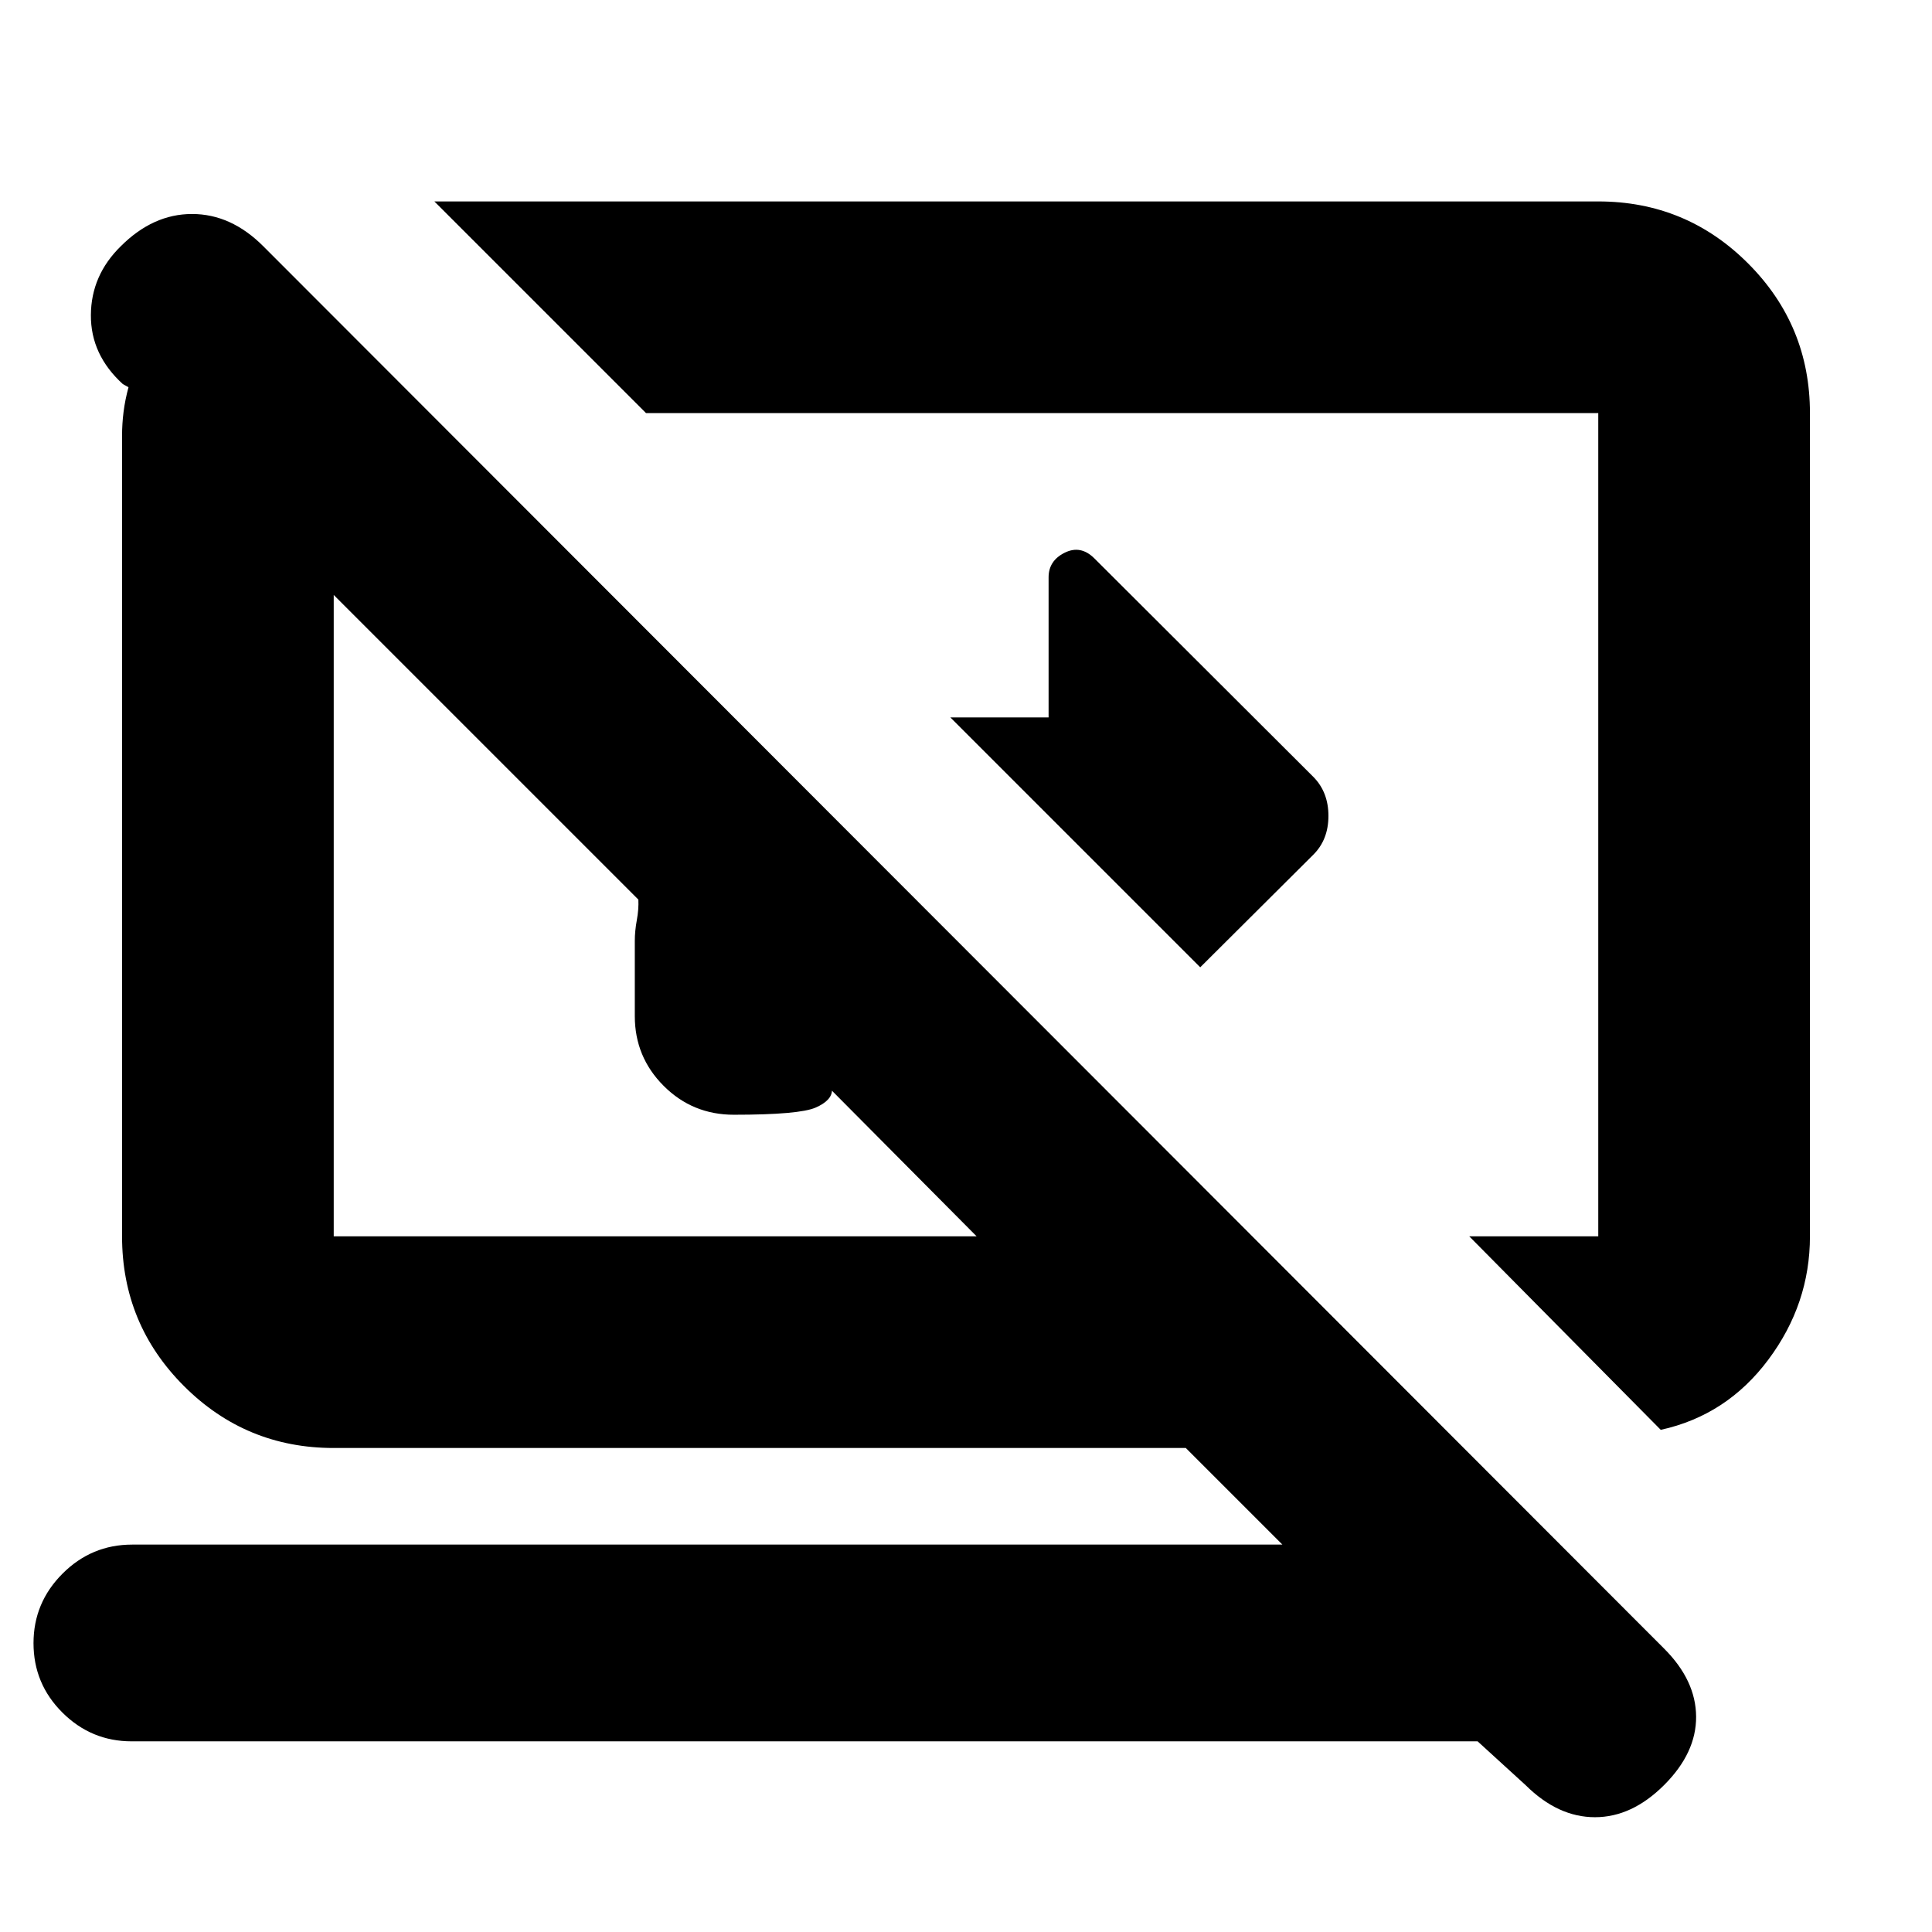 <svg xmlns="http://www.w3.org/2000/svg" height="20" viewBox="0 -960 960 960" width="20"><path d="M596.39-479.35 472.22-603.52h48.82v-69.61q0-8.25 7.98-12.22 7.98-3.98 14.81 2.85l108.78 108.54q7.48 7.58 7.48 19.37 0 11.79-7.48 19.26l-56.22 55.98Zm228.83 229.83-95.15-96.15h64.1v-409.07H321L215.83-859.91h578.34q43.63 0 74.41 30.77 30.77 30.77 30.77 74.4v409.07q0 33.6-20.67 61.27-20.66 27.68-53.46 34.88Zm-91 154.78H65.41q-20.05 0-34.4-14.29-14.36-14.29-14.36-34.5 0-20.11 14.42-34.54Q45.5-192.5 65.65-192.5h571.57l-48-48H165.83q-43.63 0-74.41-30.77-30.77-30.77-30.77-74.4v-397.79q0-5.91.74-11.82.74-5.92 2.46-12.31l-2.81-1.56q-16-14.57-15.88-34.31.12-19.74 14.85-34.18 16.03-16.03 35.41-16.03 19.38 0 35.38 16L826.91-140.8q15.76 15.76 15.88 33.76.12 18-15.88 34t-34.38 16q-18.38 0-34.38-15.86l-23.93-21.84ZM413.43-418v-.48q0 5.27-8.14 8.83-8.15 3.56-40.64 3.56-20.55 0-34.88-14.35-14.34-14.35-14.34-34.65v-37.35q0-4.9 1-10.35 1-5.45.77-10.21L165.83-664.37v318.7h319.45L413.43-418Zm111.98-132.33Zm-199.74 45.81Z"/></svg>